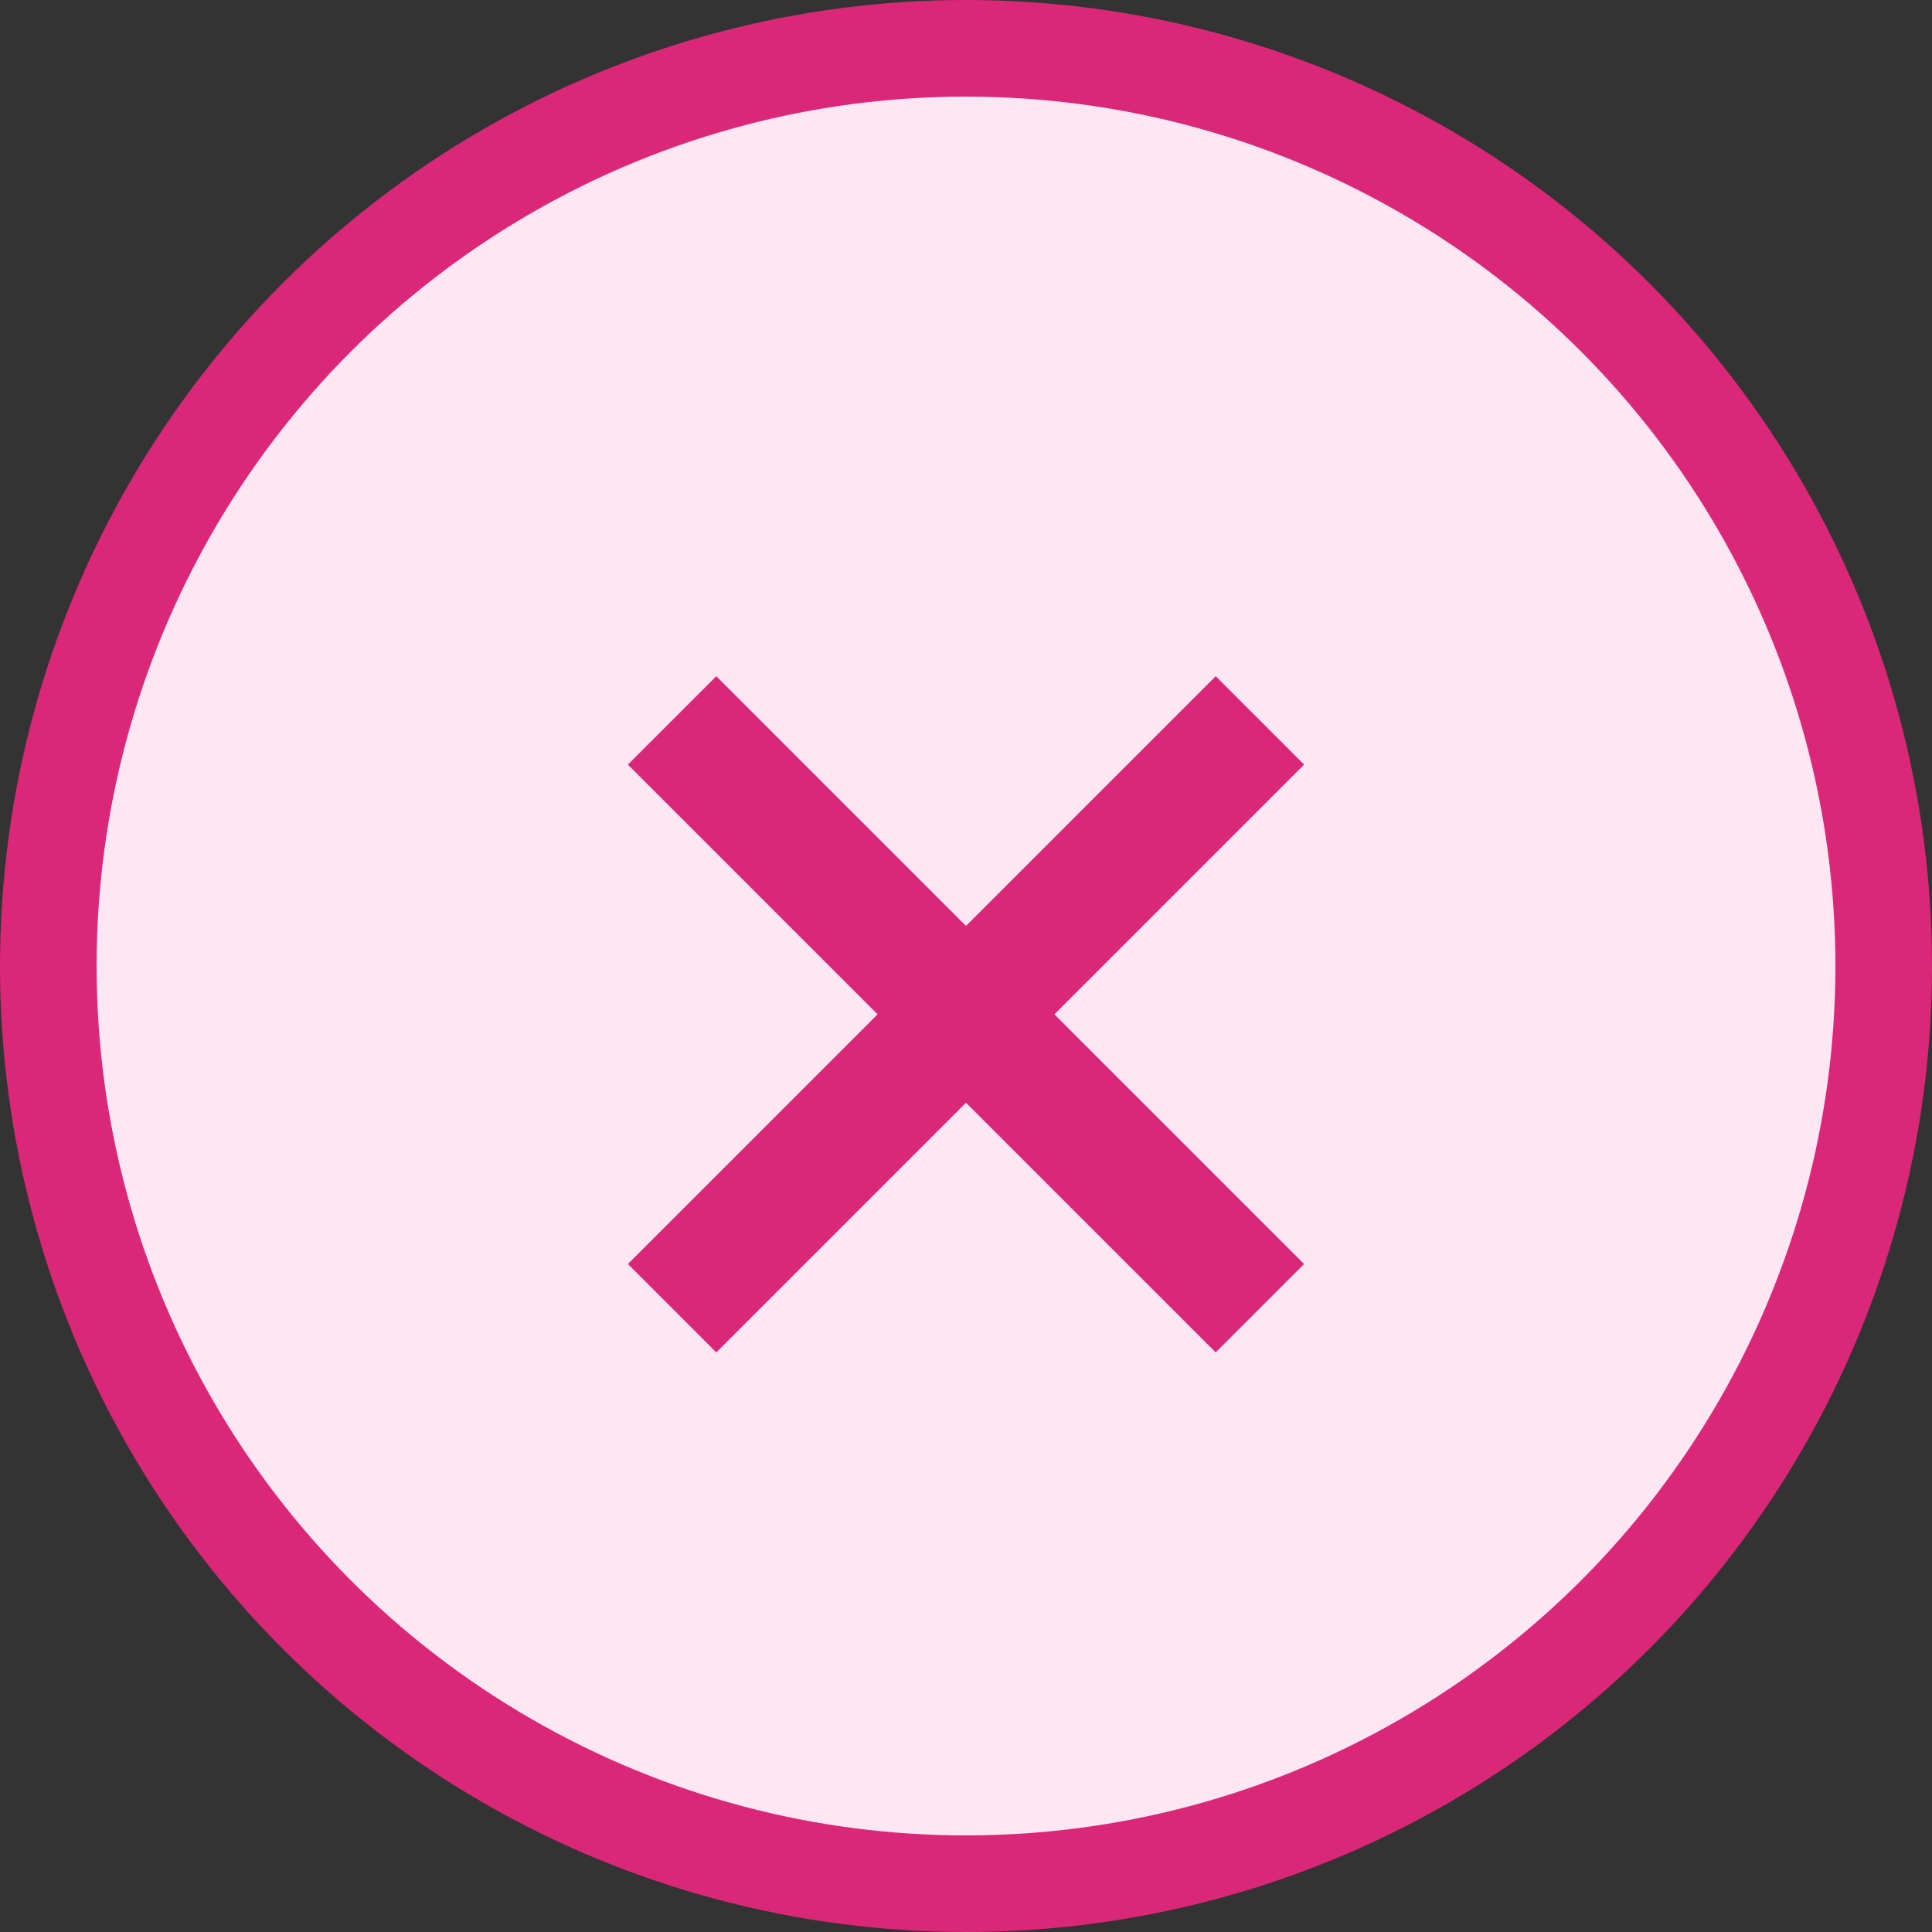 <?xml version="1.0" encoding="UTF-8"?>
<svg width="40" height="40" viewBox="0 0 40 40" fill="none" xmlns="http://www.w3.org/2000/svg">
  <rect x="0" y="0" width="40" height="40" fill="#333333" stroke="none"/>
  <circle cx="20" cy="20" r="19" fill="#FCE7F3" stroke="#DB2777" stroke-width="2"/>
  <path d="M25.17 14L20 19.17L14.83 14L13 15.83L18.17 21L13 26.17L14.83 28L20 22.83L25.17 28L27 26.17L21.83 21L27 15.83L25.17 14Z" fill="#DB2777"/>
</svg>
